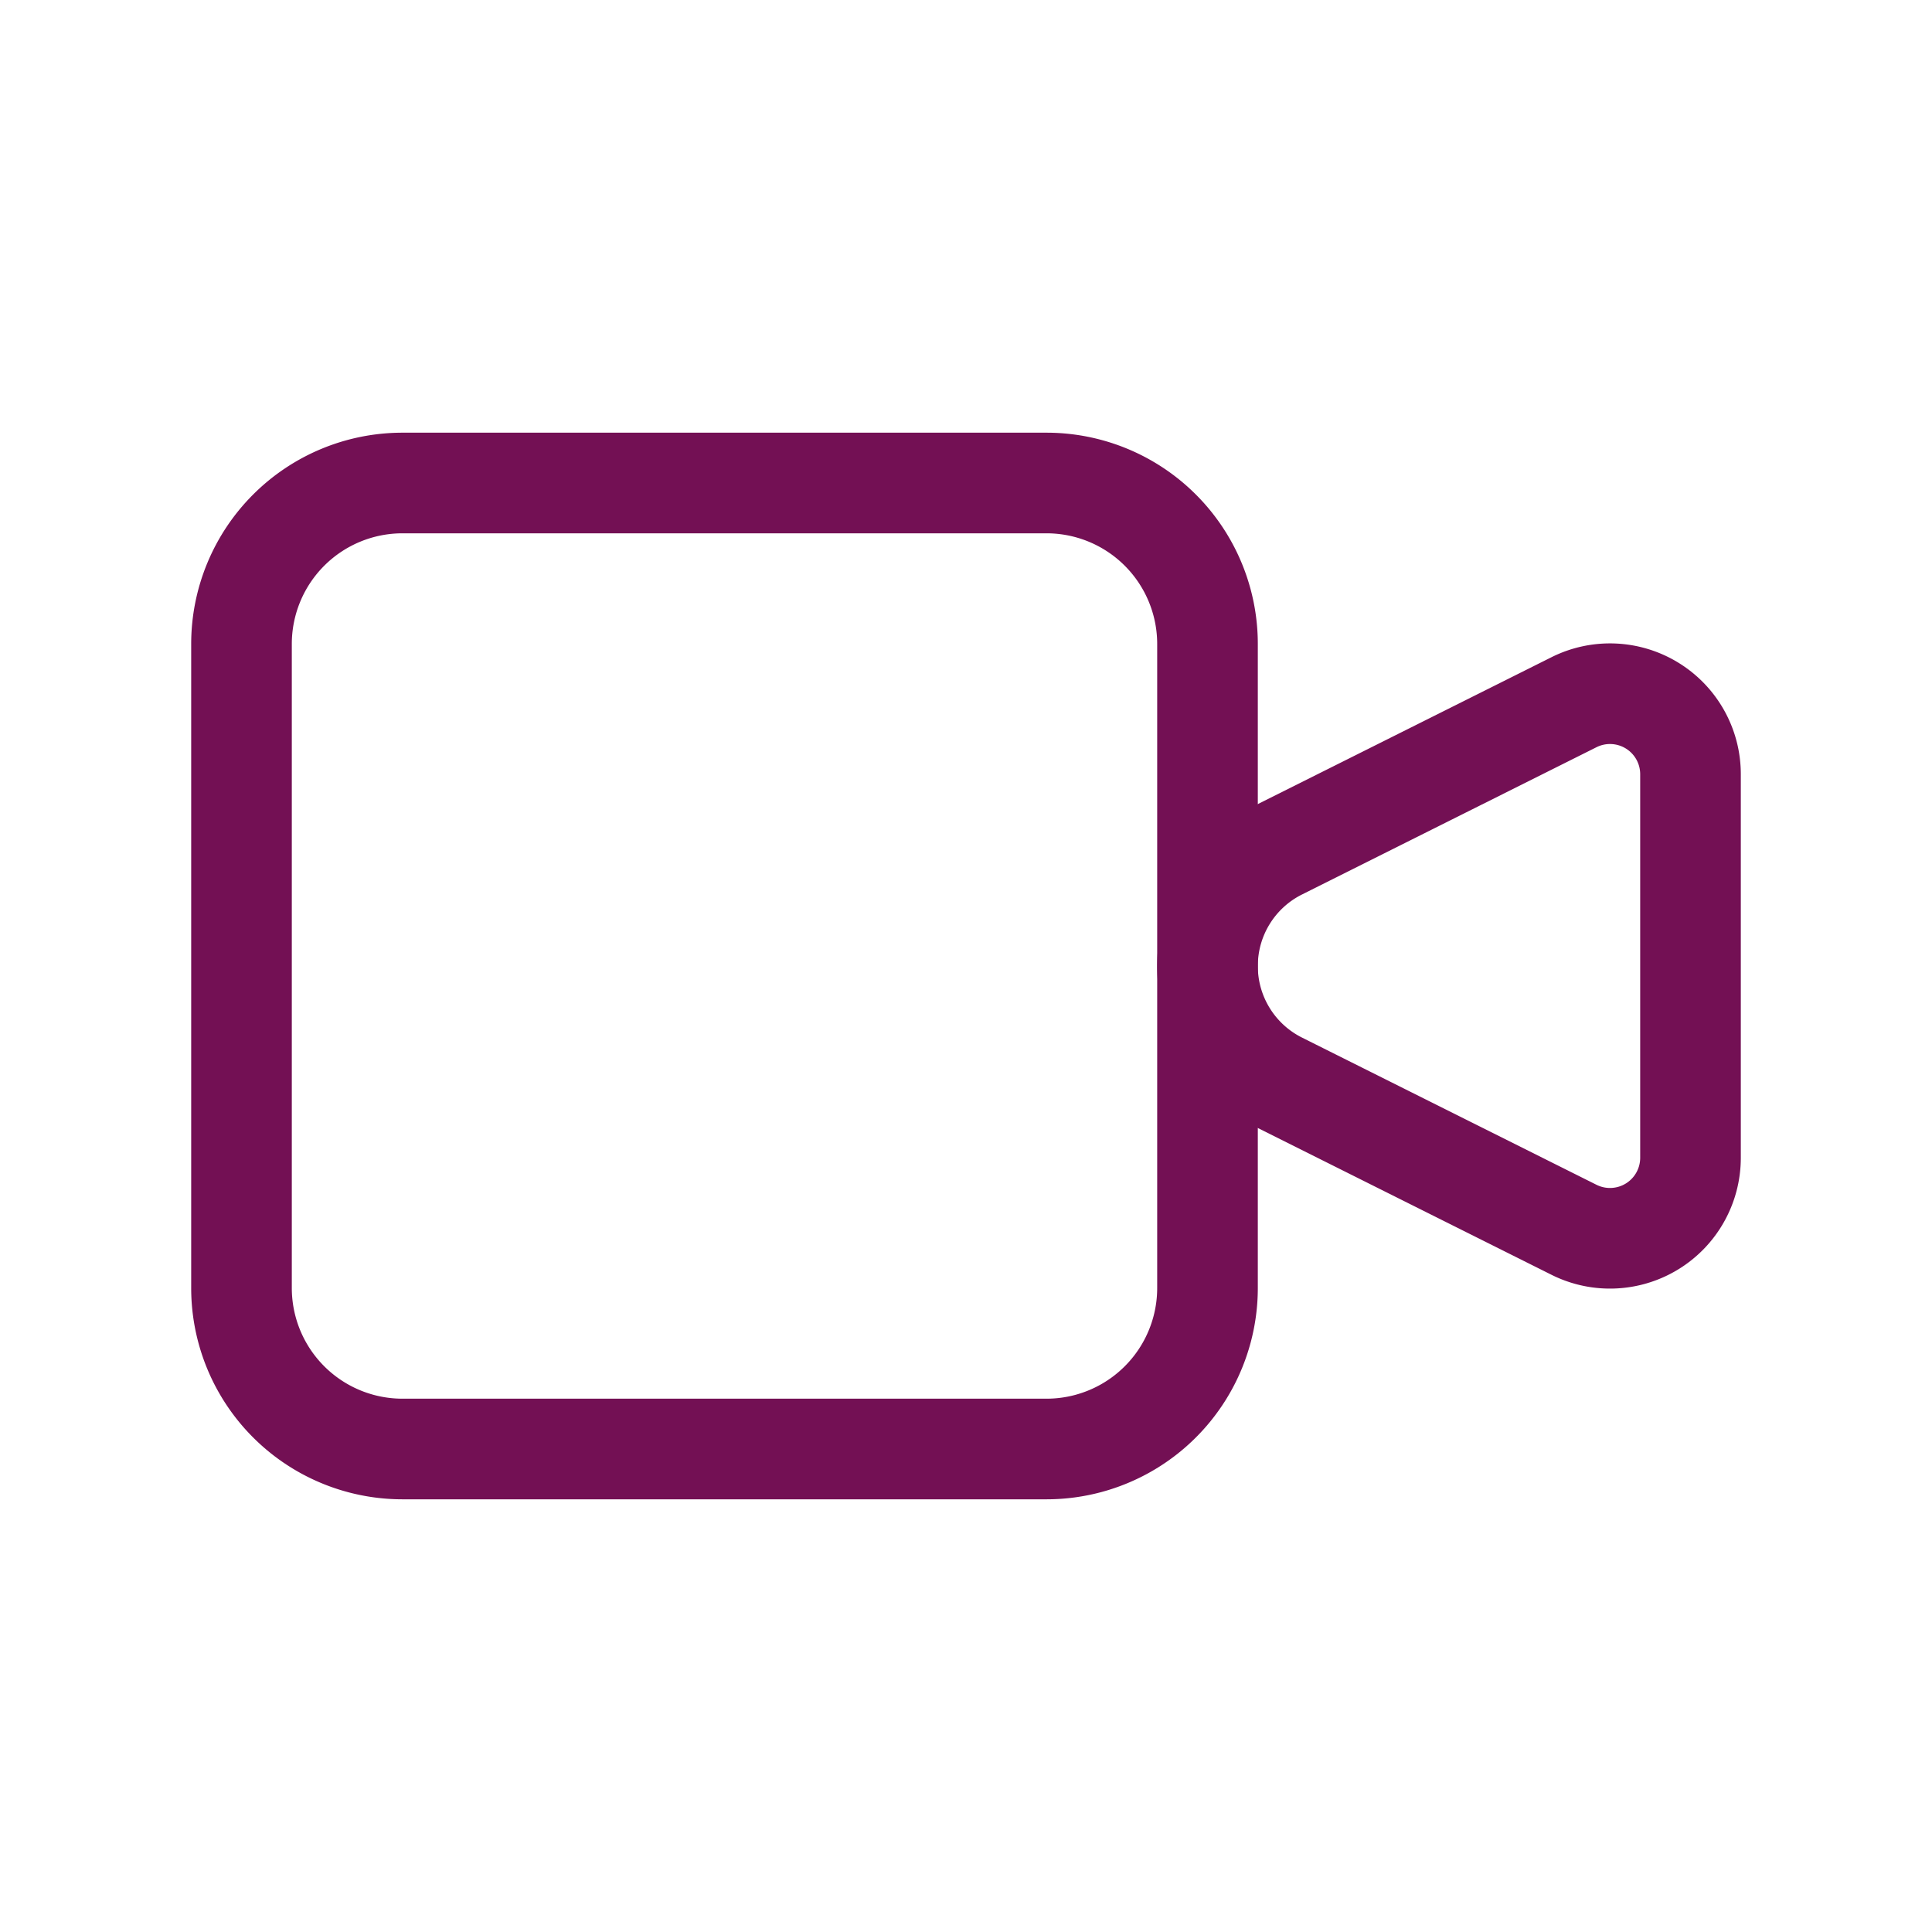 <svg width="24" height="24" fill="none" xmlns="http://www.w3.org/2000/svg"><path clip-rule="evenodd" d="M15 12c0-.613.346-1.173.894-1.447l3.659-1.83A1 1 0 0 1 21 9.619v4.764a1 1 0 0 1-1.447.894l-3.659-1.829A1.618 1.618 0 0 1 15 12Z" stroke="#731054"  stroke-width="1.25" stroke-linecap="round"/><path d="M13 6H5a2 2 0 0 0-2 2v8a2 2 0 0 0 2 2h8a2 2 0 0 0 2-2V8a2 2 0 0 0-2-2Z" stroke="#731054"  stroke-width="1.25" stroke-linecap="round"/></svg>